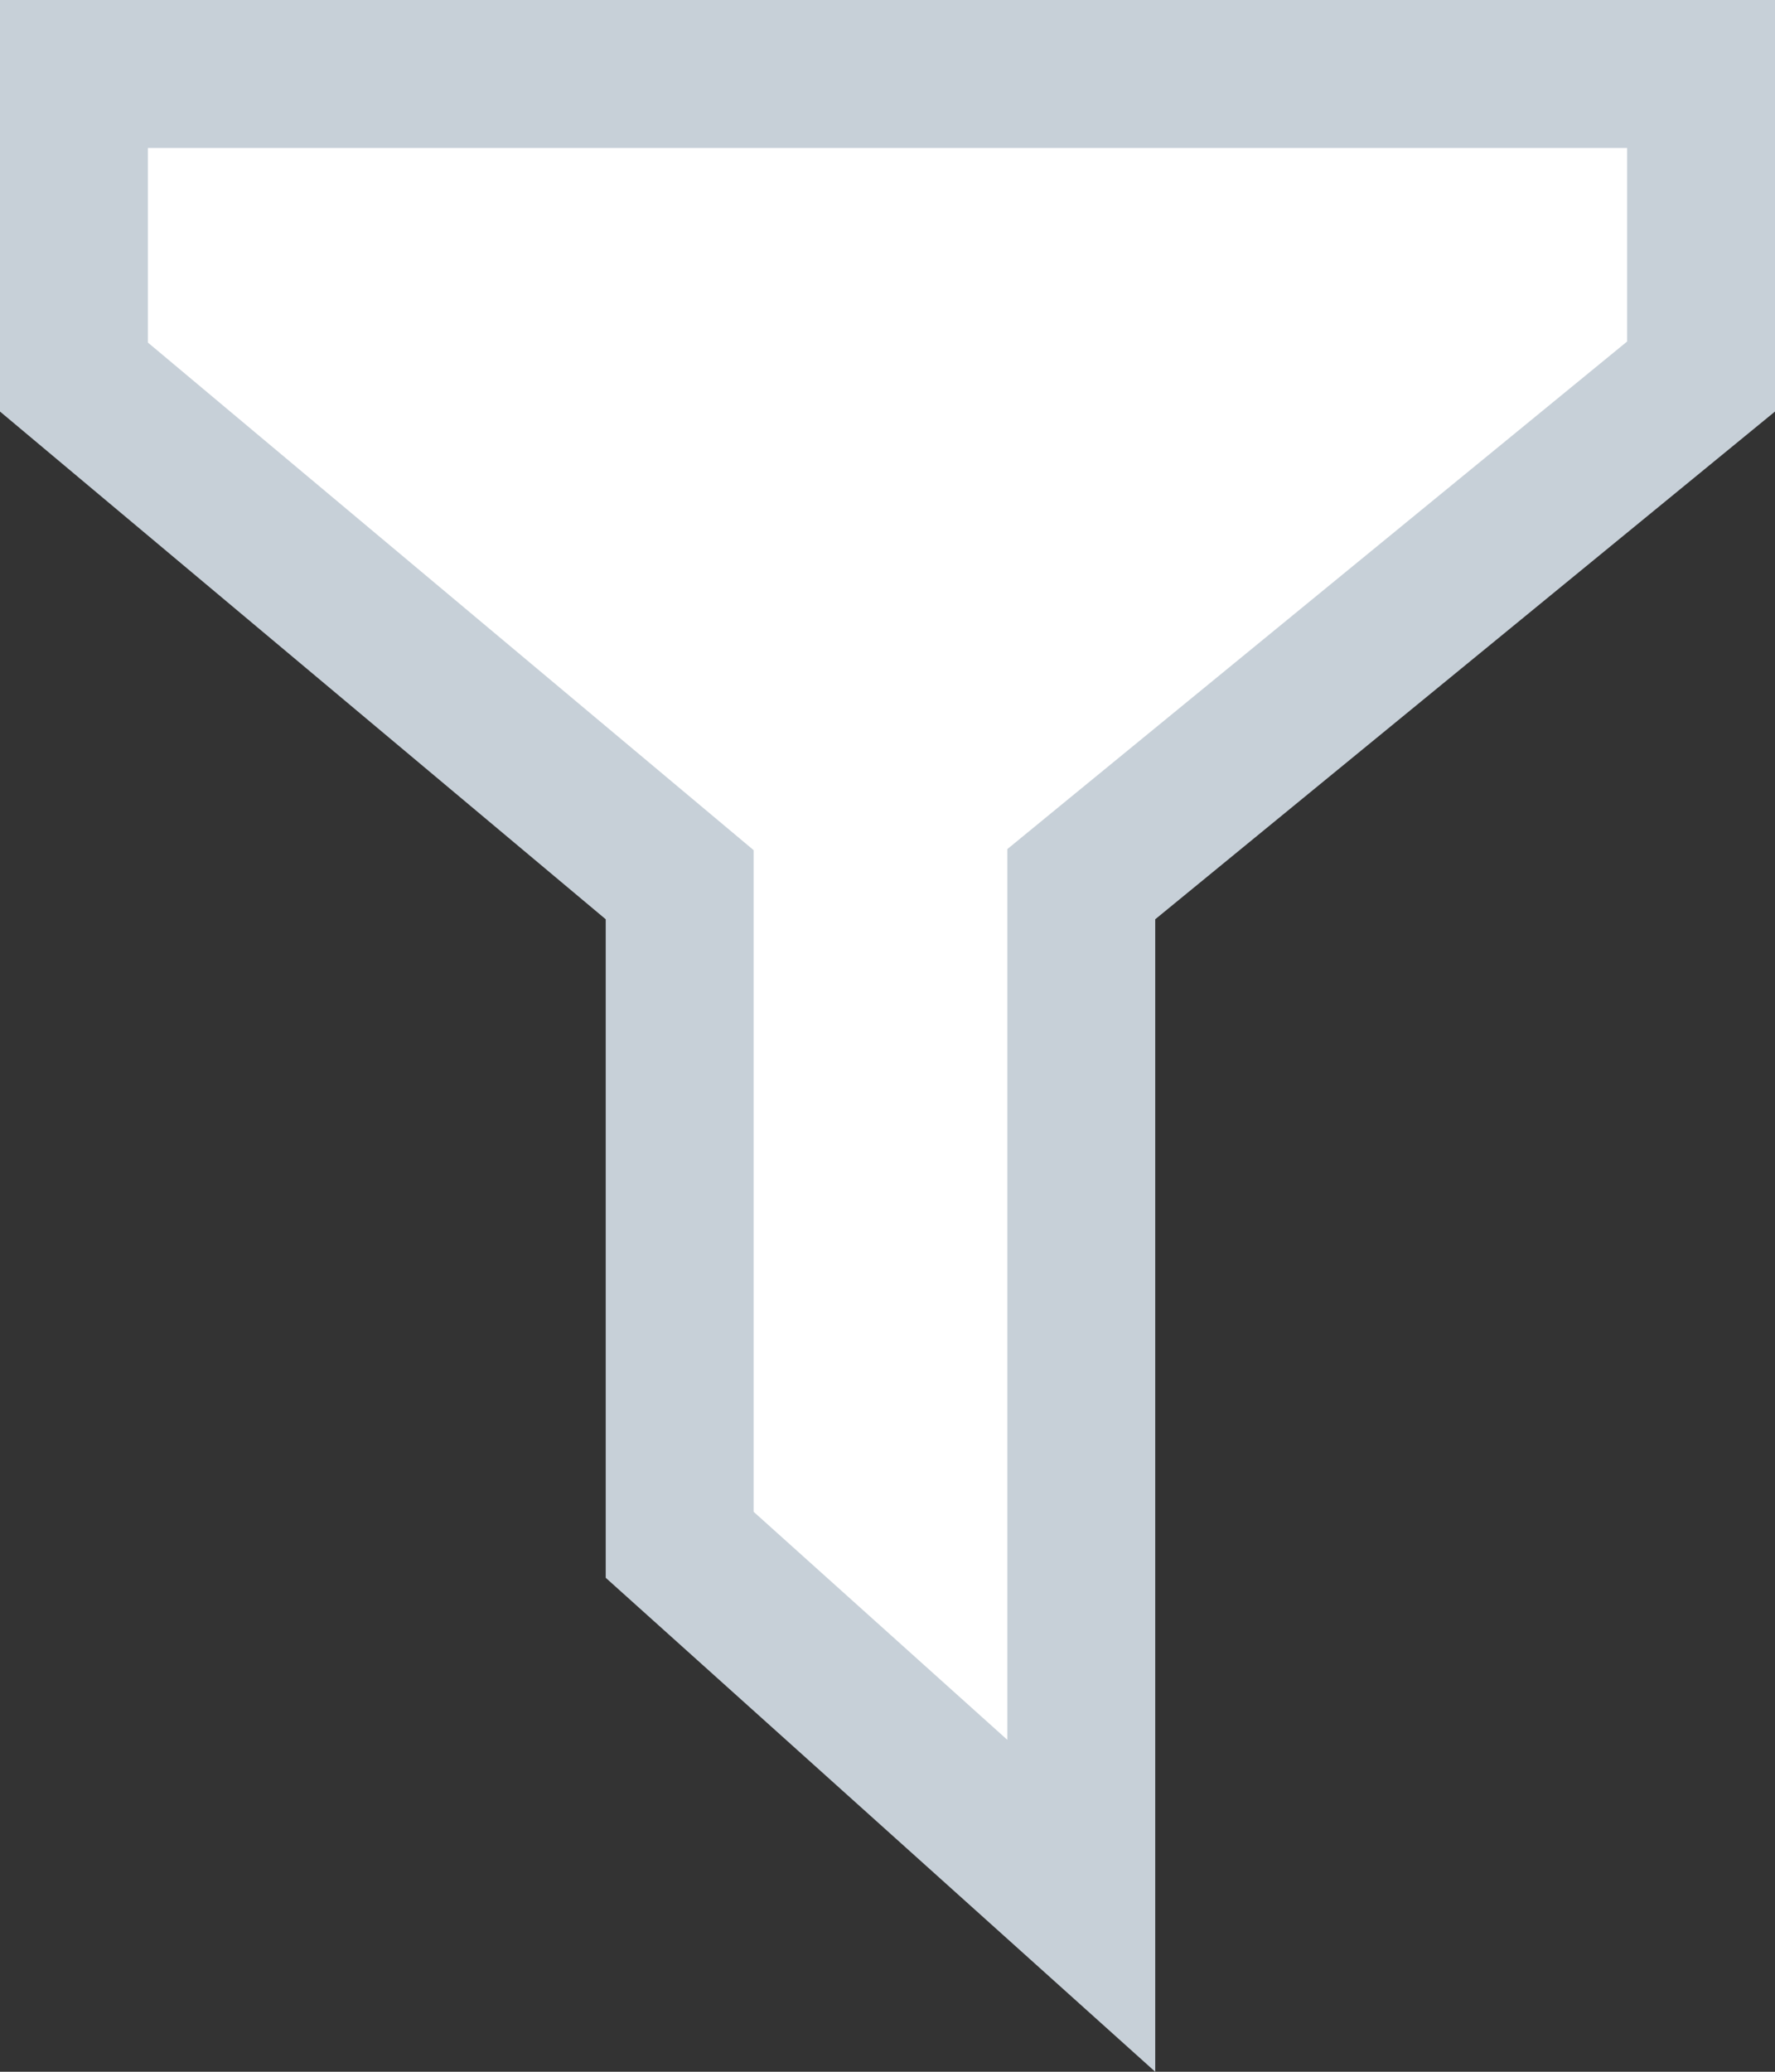 <svg xmlns="http://www.w3.org/2000/svg" viewBox="1757 -63 12 14">
  <rect x="1757" y="-63" width="12" height="14" fill="#333333" stroke="none"/>
  <defs>
    <style>
      .cls-1 {
        fill: #fff;
      }

      .cls-2, .cls-3 {
        stroke: none;
      }

      .cls-3 {
        fill: #C7D0D8;
      }
    </style>
  </defs>
  <g id="Path_589" data-name="Path 589" class="cls-1" transform="translate(1667.8 -950.3)">
    <path class="cls-2" d="M 96.51 900.178 L 93.795 897.739 L 93.795 893.512 L 93.795 893.279 L 93.616 893.129 L 89.7 889.848 L 89.7 887.8 L 100.7 887.8 L 100.7 889.845 L 96.693 893.125 L 96.51 893.275 L 96.51 893.512 L 96.51 900.178 Z"/>
    <path class="cls-3" d="M 96.01 899.057 L 96.01 893.512 L 96.01 893.038 L 96.376 892.738 L 100.2 889.608 L 100.2 888.3 L 90.2 888.3 L 90.2 889.615 L 93.937 892.745 L 94.295 893.045 L 94.295 893.512 L 94.295 897.516 L 96.01 899.057 M 97.01 901.3 L 93.295 897.962 L 93.295 893.512 L 89.2 890.081 L 89.2 887.3 L 101.2 887.3 L 101.2 890.081 L 97.01 893.512 L 97.01 901.3 Z"/>
  </g>
</svg>
